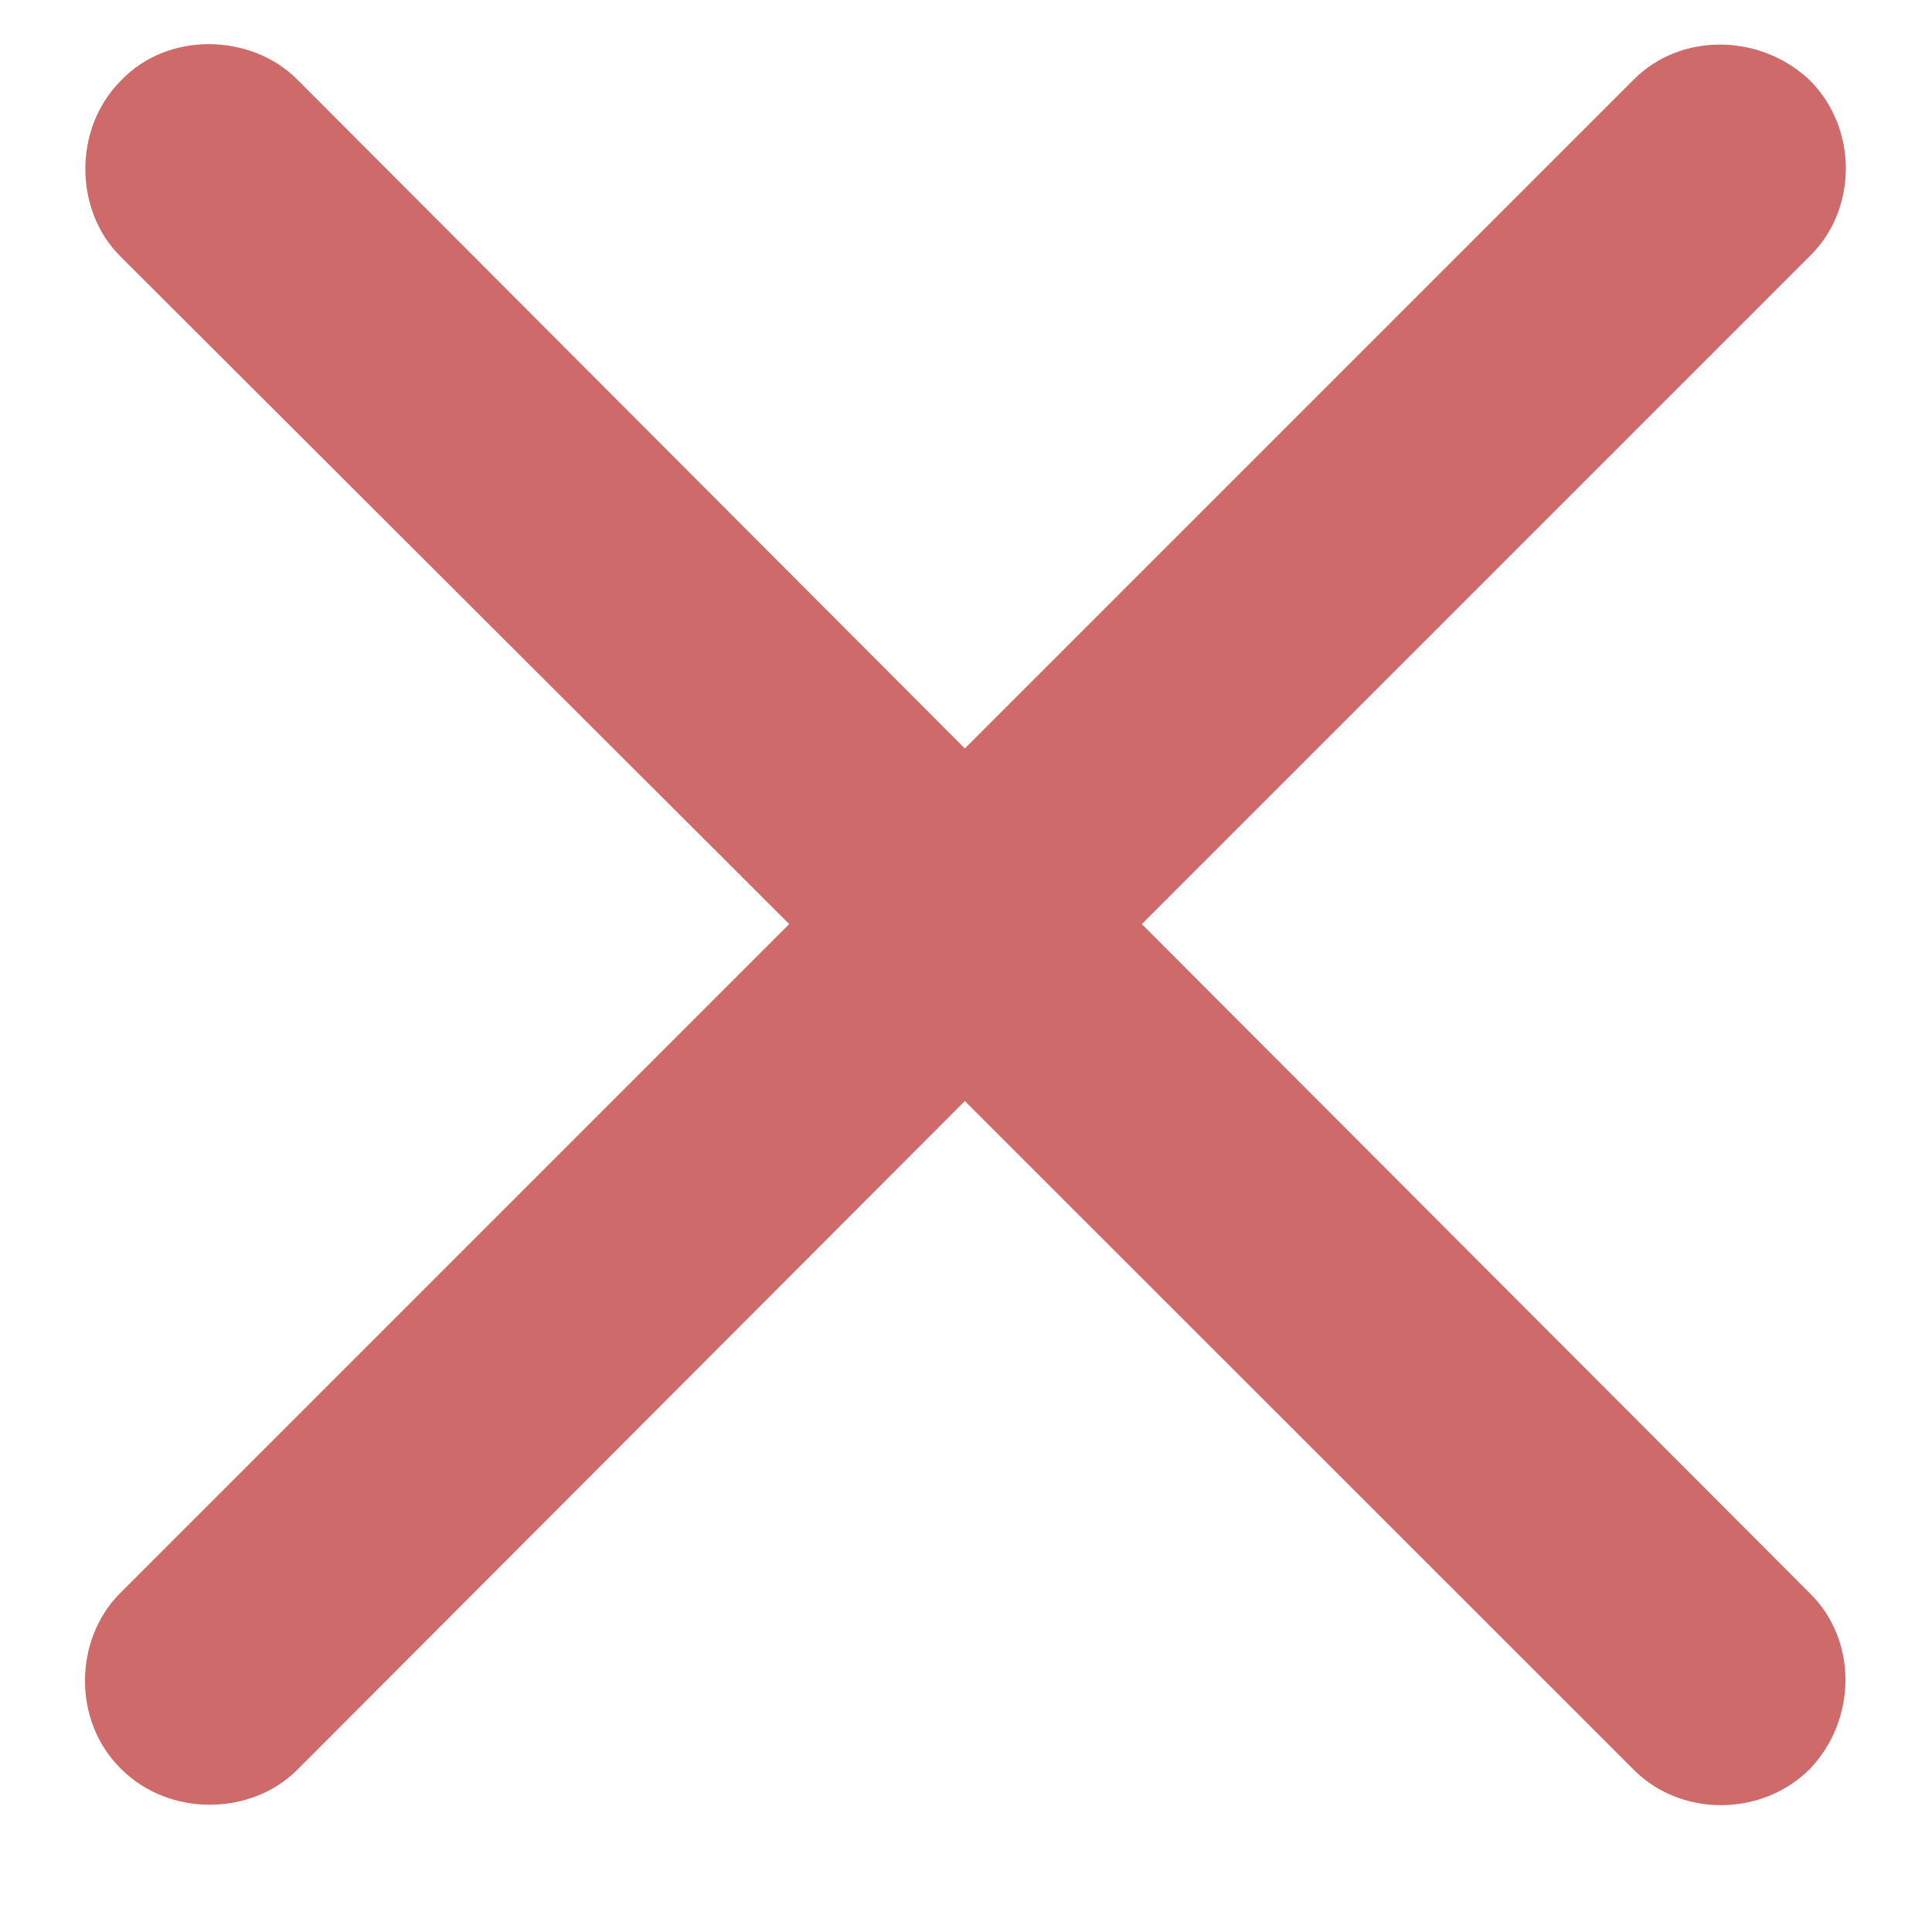 <svg width="10" height="10" viewBox="0 0 10 10" fill="none" xmlns="http://www.w3.org/2000/svg">
<path d="M0.621 8.247C0.384 8.484 0.373 8.908 0.627 9.156C0.875 9.405 1.299 9.399 1.537 9.162L4.994 5.699L8.458 9.162C8.701 9.405 9.119 9.405 9.368 9.156C9.611 8.902 9.616 8.49 9.368 8.247L5.91 4.783L9.368 1.325C9.616 1.082 9.616 0.664 9.368 0.416C9.113 0.173 8.701 0.167 8.458 0.41L4.994 3.874L1.537 0.41C1.299 0.173 0.87 0.161 0.627 0.416C0.378 0.664 0.384 1.088 0.621 1.325L4.085 4.783L0.621 8.247Z" fill="#CE6A6A"/>
</svg>
